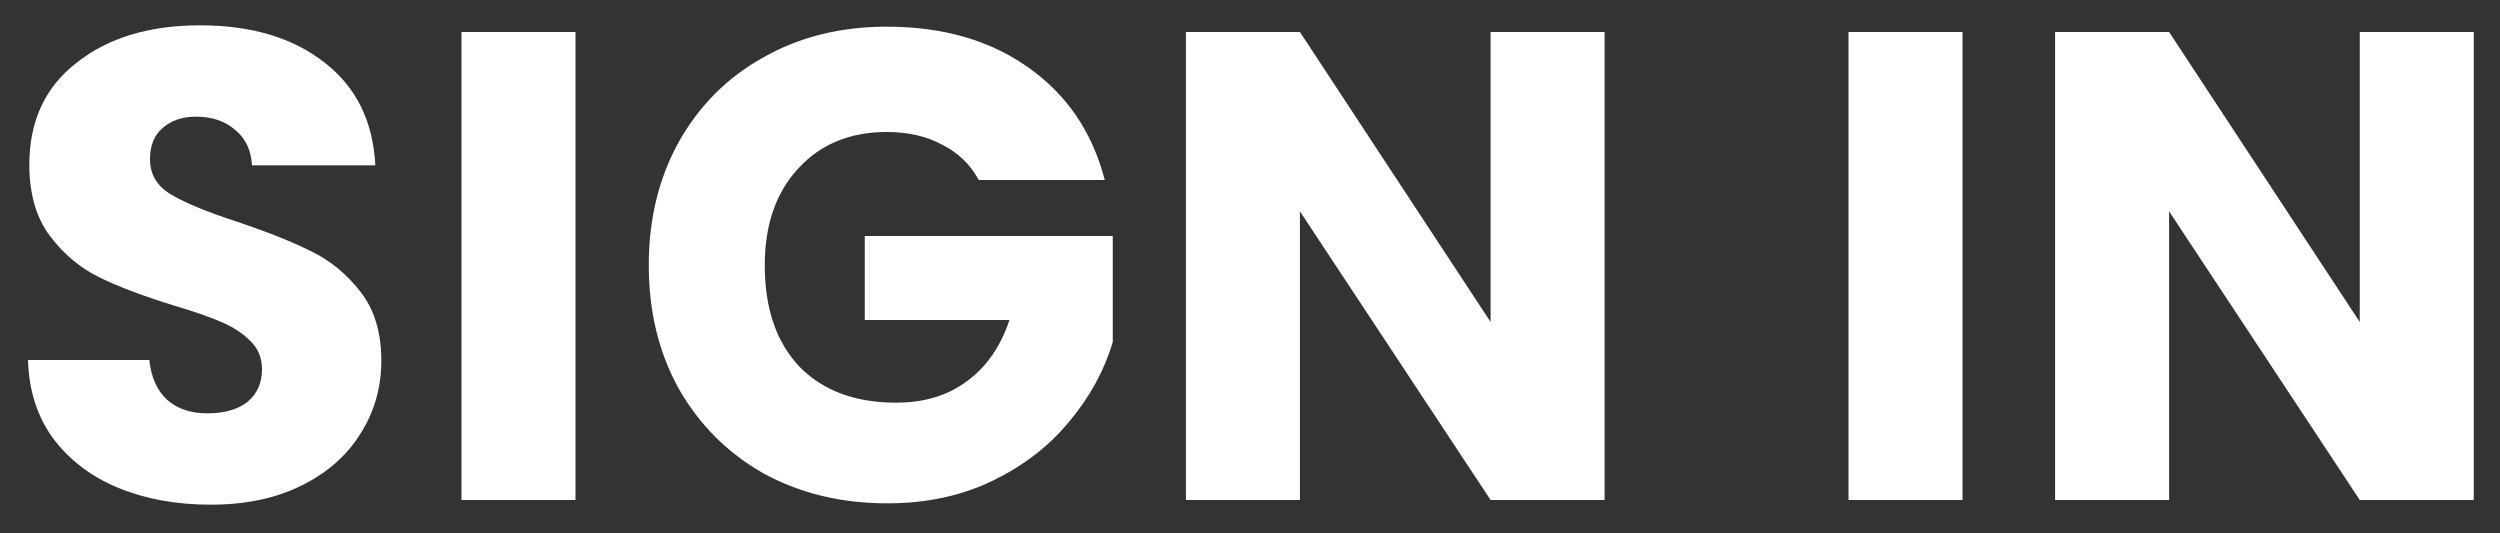 <svg width="75" height="16" viewBox="0 0 75 16" fill="none" xmlns="http://www.w3.org/2000/svg">
<rect x="0" y="0" width="75" height="16" fill="#333333" stroke="none"/>
<path d="M6.32 15.14C5.293 15.14 4.373 14.973 3.56 14.64C2.747 14.307 2.093 13.813 1.6 13.16C1.12 12.507 0.867 11.72 0.84 10.8H4.48C4.533 11.32 4.713 11.72 5.02 12C5.327 12.267 5.727 12.4 6.22 12.4C6.727 12.4 7.127 12.287 7.42 12.06C7.713 11.82 7.86 11.493 7.86 11.08C7.86 10.733 7.74 10.447 7.5 10.22C7.273 9.993 6.987 9.807 6.64 9.66C6.307 9.513 5.827 9.347 5.2 9.16C4.293 8.88 3.553 8.6 2.98 8.32C2.407 8.04 1.913 7.627 1.5 7.08C1.087 6.533 0.88 5.82 0.88 4.94C0.88 3.633 1.353 2.613 2.3 1.88C3.247 1.133 4.48 0.76 6 0.76C7.547 0.76 8.793 1.133 9.74 1.88C10.687 2.613 11.193 3.64 11.26 4.96H7.56C7.533 4.507 7.367 4.153 7.06 3.9C6.753 3.633 6.36 3.5 5.88 3.5C5.467 3.5 5.133 3.613 4.88 3.84C4.627 4.053 4.5 4.367 4.5 4.78C4.5 5.233 4.713 5.587 5.14 5.84C5.567 6.093 6.233 6.367 7.14 6.66C8.047 6.967 8.78 7.26 9.34 7.54C9.913 7.82 10.407 8.227 10.82 8.76C11.233 9.293 11.44 9.98 11.44 10.82C11.44 11.62 11.233 12.347 10.82 13C10.42 13.653 9.833 14.173 9.06 14.56C8.287 14.947 7.373 15.14 6.32 15.14ZM17.265 0.96V15H13.845V0.96H17.265ZM29.363 5.4C29.11 4.933 28.743 4.58 28.263 4.34C27.797 4.087 27.243 3.96 26.603 3.96C25.497 3.96 24.61 4.327 23.943 5.06C23.276 5.78 22.943 6.747 22.943 7.96C22.943 9.253 23.29 10.267 23.983 11C24.69 11.72 25.657 12.08 26.883 12.08C27.723 12.08 28.43 11.867 29.003 11.44C29.59 11.013 30.017 10.4 30.283 9.6H25.943V7.08H33.383V10.26C33.13 11.113 32.697 11.907 32.083 12.64C31.483 13.373 30.716 13.967 29.783 14.42C28.85 14.873 27.797 15.1 26.623 15.1C25.236 15.1 23.997 14.8 22.903 14.2C21.823 13.587 20.977 12.74 20.363 11.66C19.763 10.58 19.463 9.347 19.463 7.96C19.463 6.573 19.763 5.34 20.363 4.26C20.977 3.167 21.823 2.32 22.903 1.72C23.983 1.107 25.216 0.8 26.603 0.8C28.283 0.8 29.697 1.207 30.843 2.02C32.003 2.833 32.77 3.96 33.143 5.4H29.363ZM48.138 15H44.718L38.998 6.34V15H35.578V0.96H38.998L44.718 9.66V0.96H48.138V15ZM58.875 0.96V15H55.455V0.96H58.875ZM74.213 15H70.793L65.073 6.34V15H61.653V0.96H65.073L70.793 9.66V0.96H74.213V15Z" fill="white"/>
</svg>
